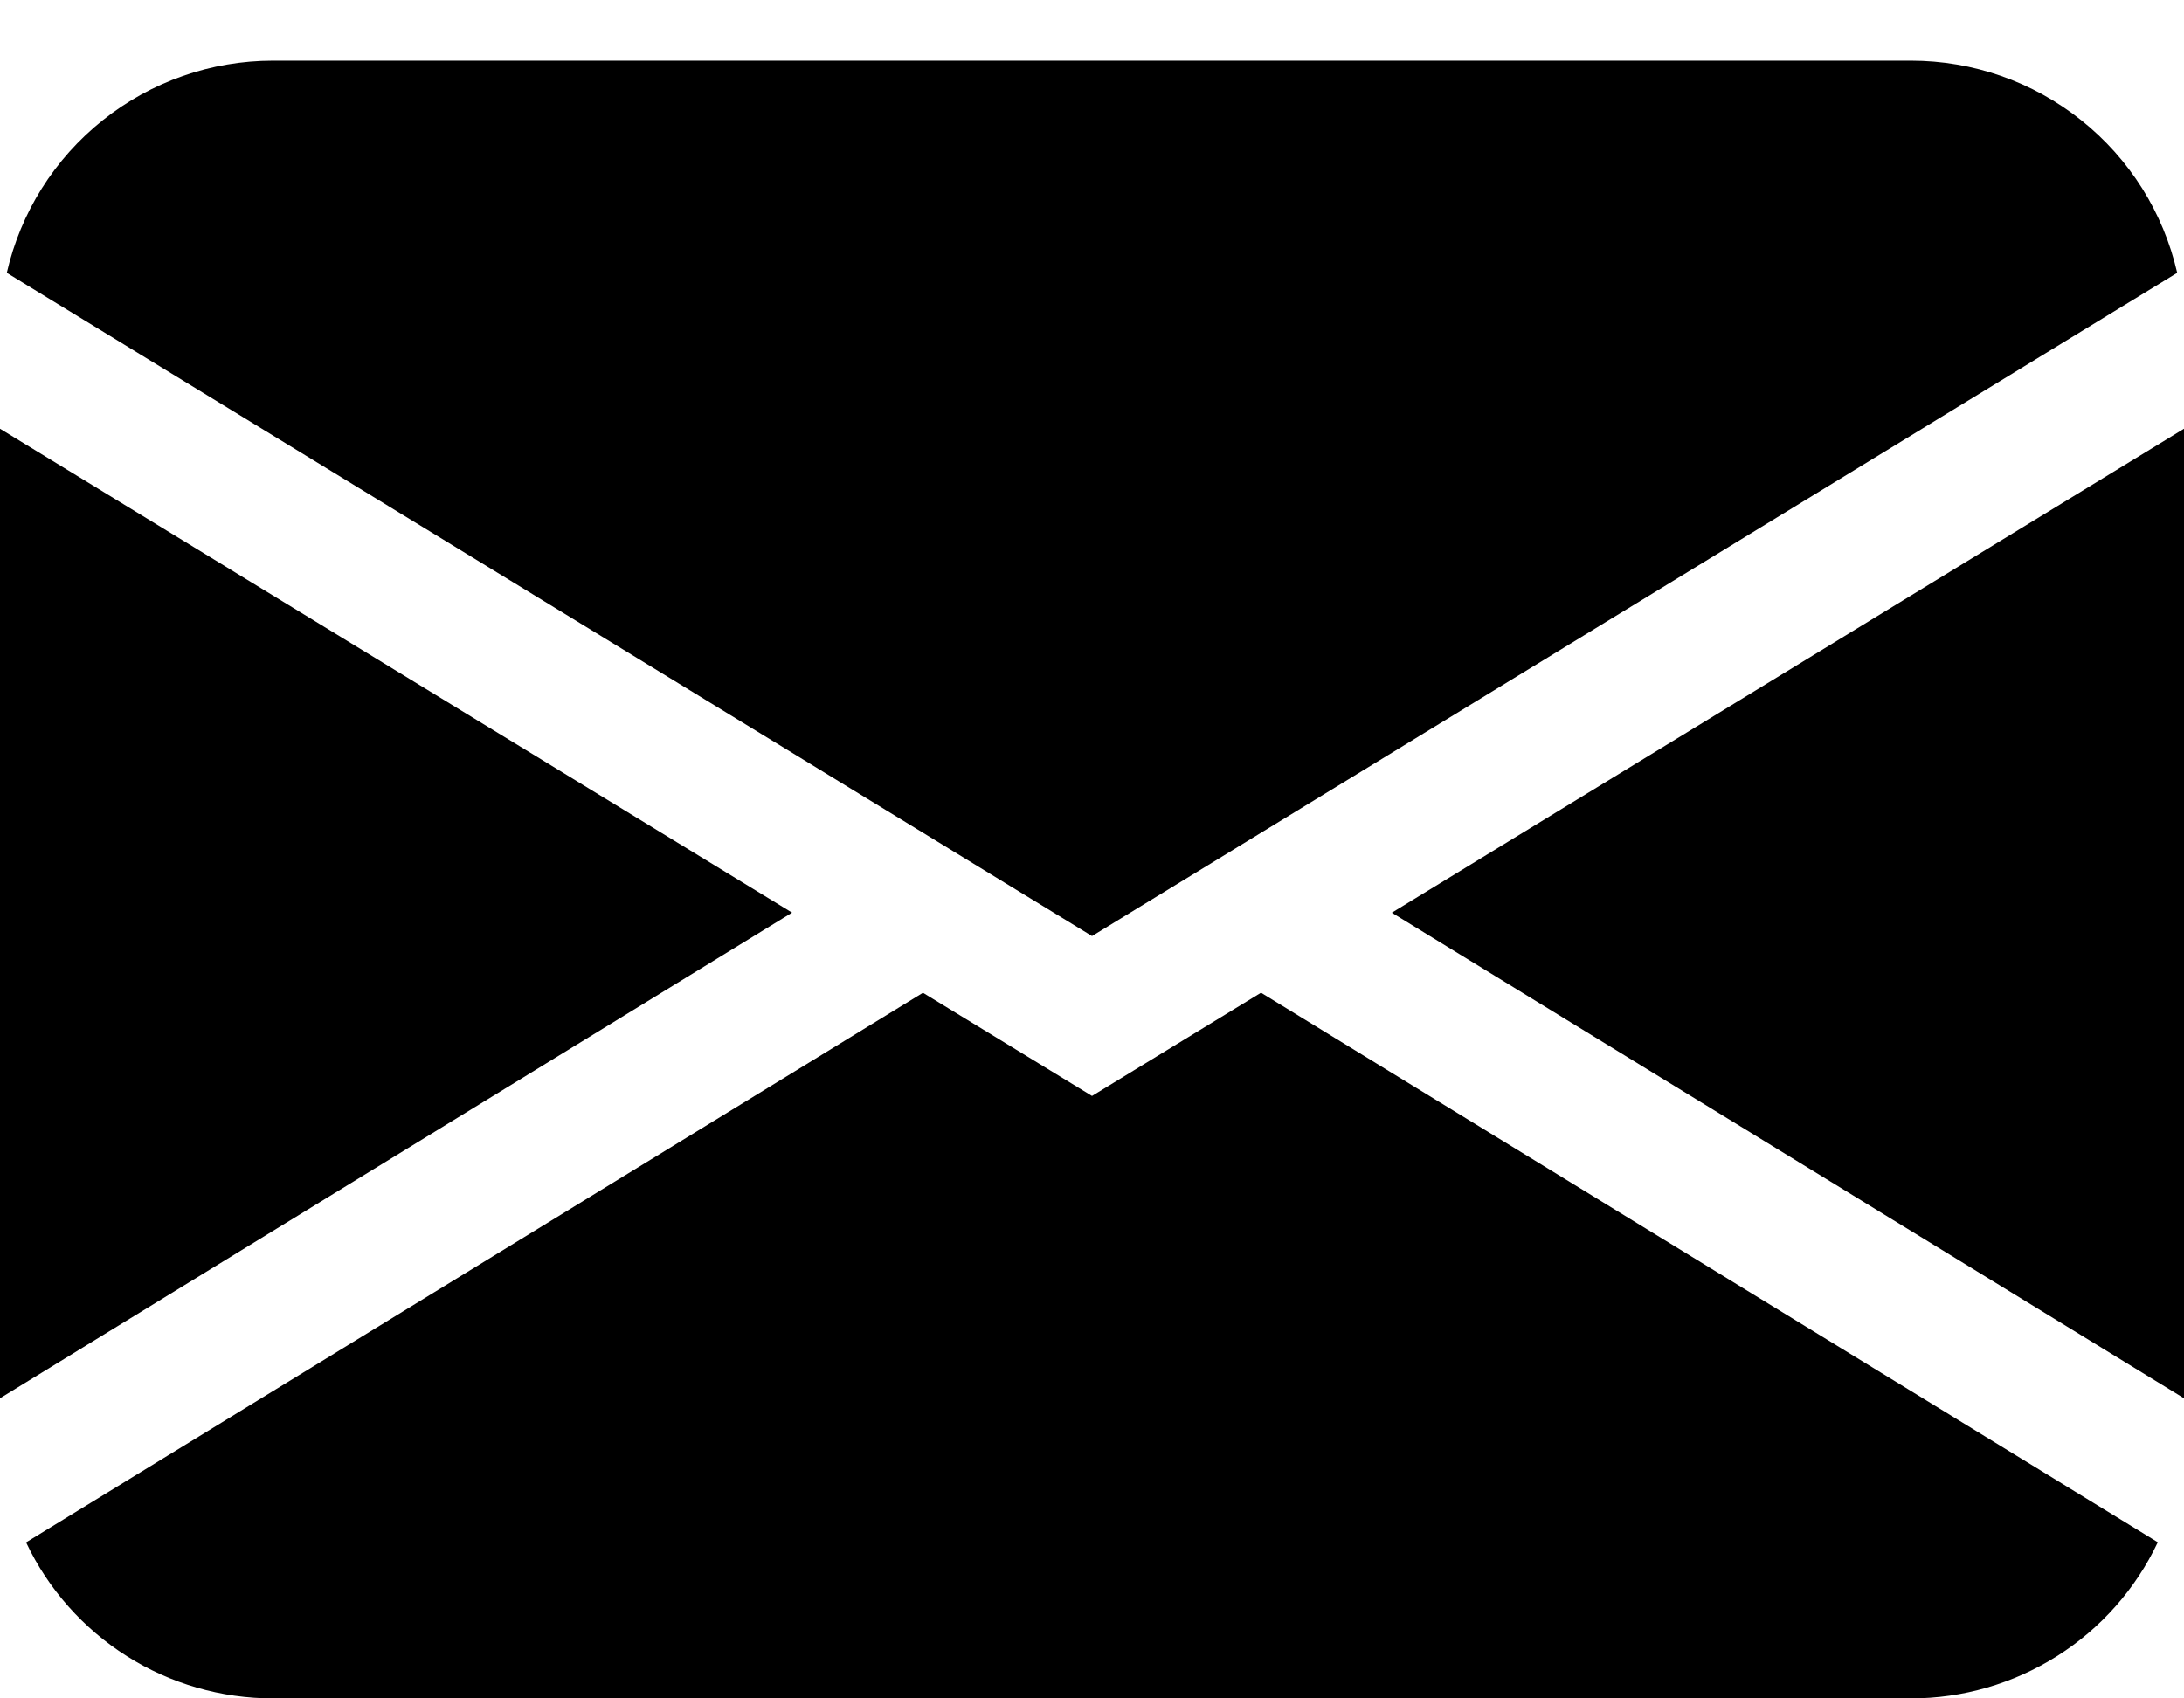 <svg width="18" height="14" viewBox="0 0 18 14" fill="none" xmlns="http://www.w3.org/2000/svg">
<path d="M0.056 2.249C0.17 1.752 0.448 1.309 0.847 0.991C1.246 0.673 1.74 0.5 2.25 0.5H15.75C16.26 0.5 16.754 0.673 17.153 0.991C17.552 1.309 17.83 1.752 17.944 2.249L9 7.716L0.056 2.249ZM0 3.534V11.526L6.528 7.523L0 3.534ZM7.606 8.184L0.215 12.714C0.397 13.099 0.686 13.425 1.046 13.652C1.406 13.88 1.824 14 2.25 14H15.75C16.176 14 16.593 13.879 16.954 13.651C17.314 13.424 17.602 13.098 17.784 12.713L10.393 8.183L9 9.034L7.606 8.183V8.184ZM11.472 7.524L18 11.526V3.534L11.472 7.523V7.524Z" fill="black"/>
</svg>
